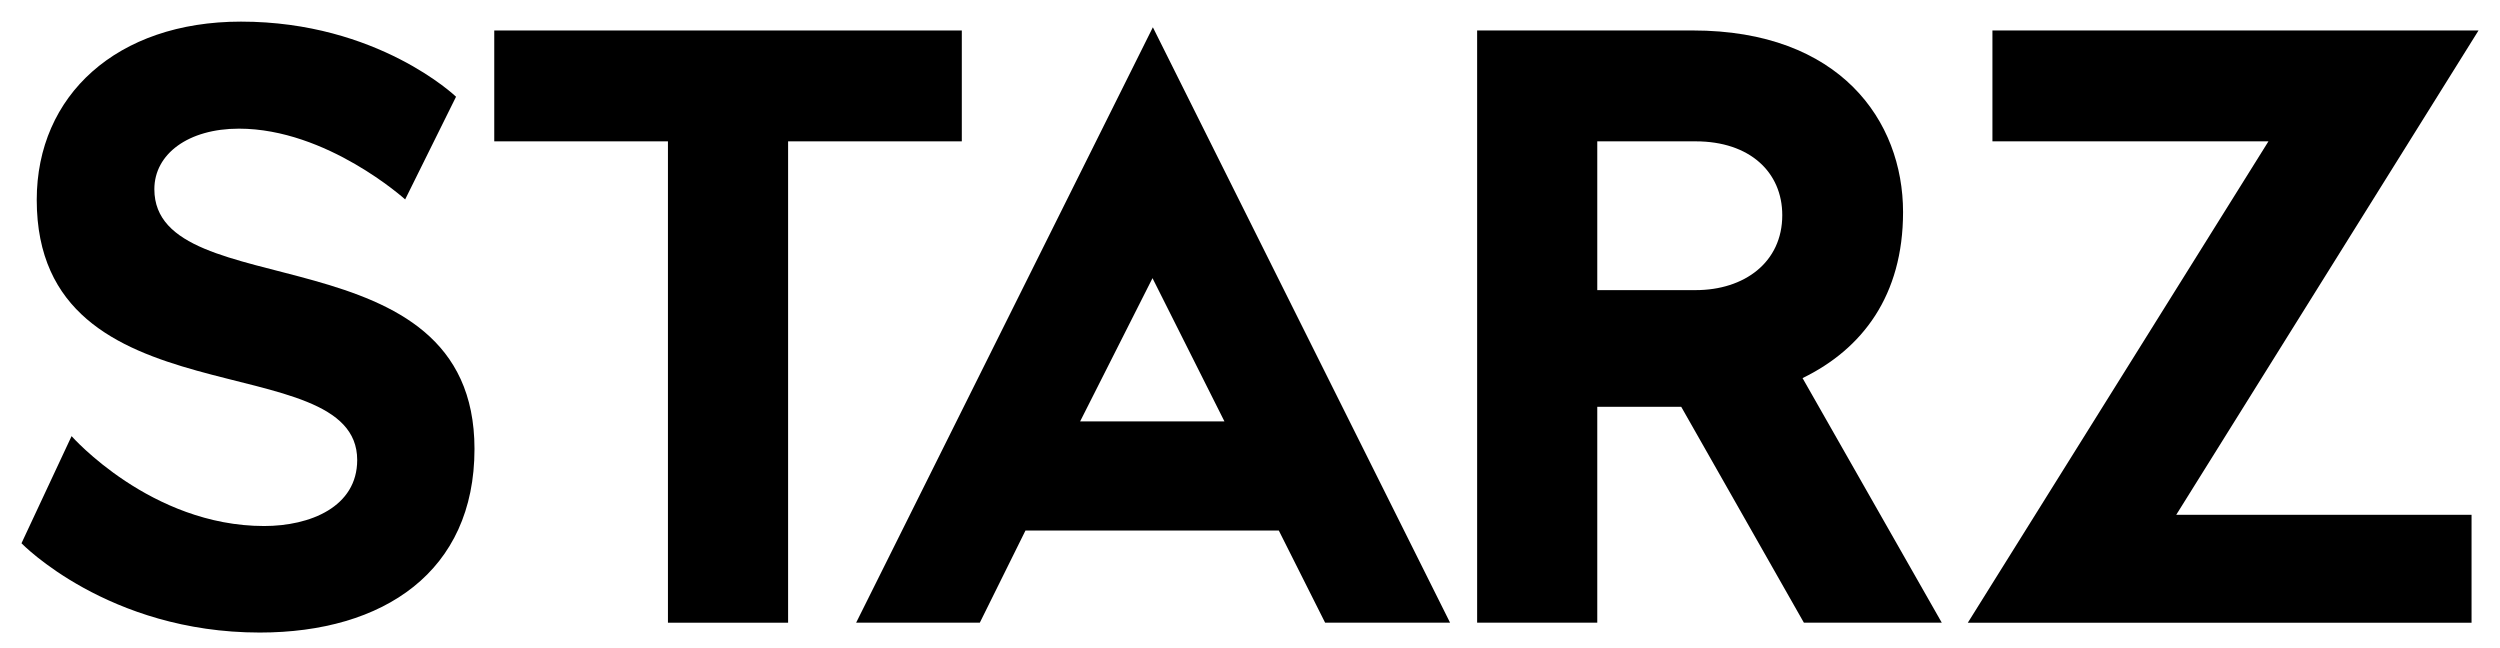 <svg width="108" height="28" viewBox="0 0 108 28" fill="none" xmlns="http://www.w3.org/2000/svg">
<g clip-path="url(#clip0)">
<path d="M17.503 8.615L19.701 4.179C19.701 4.179 16.328 0.934 10.409 0.934C5.049 0.934 1.587 4.119 1.587 8.635C1.587 18.361 15.431 14.843 15.431 19.872C15.431 21.899 13.398 22.724 11.411 22.724C6.515 22.724 3.092 18.841 3.092 18.841L0.928 23.469C0.928 23.469 4.66 27.326 11.222 27.326C16.574 27.326 20.498 24.691 20.498 19.395C20.498 9.862 6.668 13.284 6.668 8.174C6.668 6.649 8.138 5.558 10.322 5.558C14.124 5.558 17.503 8.615 17.503 8.615Z" fill="black"/>
<path d="M28.855 26.901V6.106H21.352V1.317H41.55V6.106H34.046V26.901H28.855Z" fill="black"/>
<path d="M49.804 1.178L36.985 26.9H42.328L44.301 22.918H55.244L57.245 26.9H62.643L49.804 1.178ZM49.788 12.016L52.895 18.203H46.662L49.788 12.016Z" fill="black"/>
<path d="M63.812 1.316V26.9H69.002V17.574H72.629L77.928 26.9H83.885L77.87 16.334C80.459 15.075 82.212 12.763 82.212 9.162C82.212 5.224 79.494 1.316 73.129 1.316H63.812ZM69.002 6.106H73.254C75.59 6.106 76.994 7.438 76.994 9.296C76.994 11.333 75.355 12.533 73.254 12.533H69.002V6.106Z" fill="black"/>
<path d="M86.073 6.106V1.317H107.072L94.014 22.238H106.771V26.901H85.01L97.997 6.106H86.073Z" fill="black"/>
</g>
<defs>
<clipPath id="clip0">
<rect width="106.25" height="26.5" fill="white" transform="translate(0.875 0.88)"/>
</clipPath>
</defs>
</svg>
